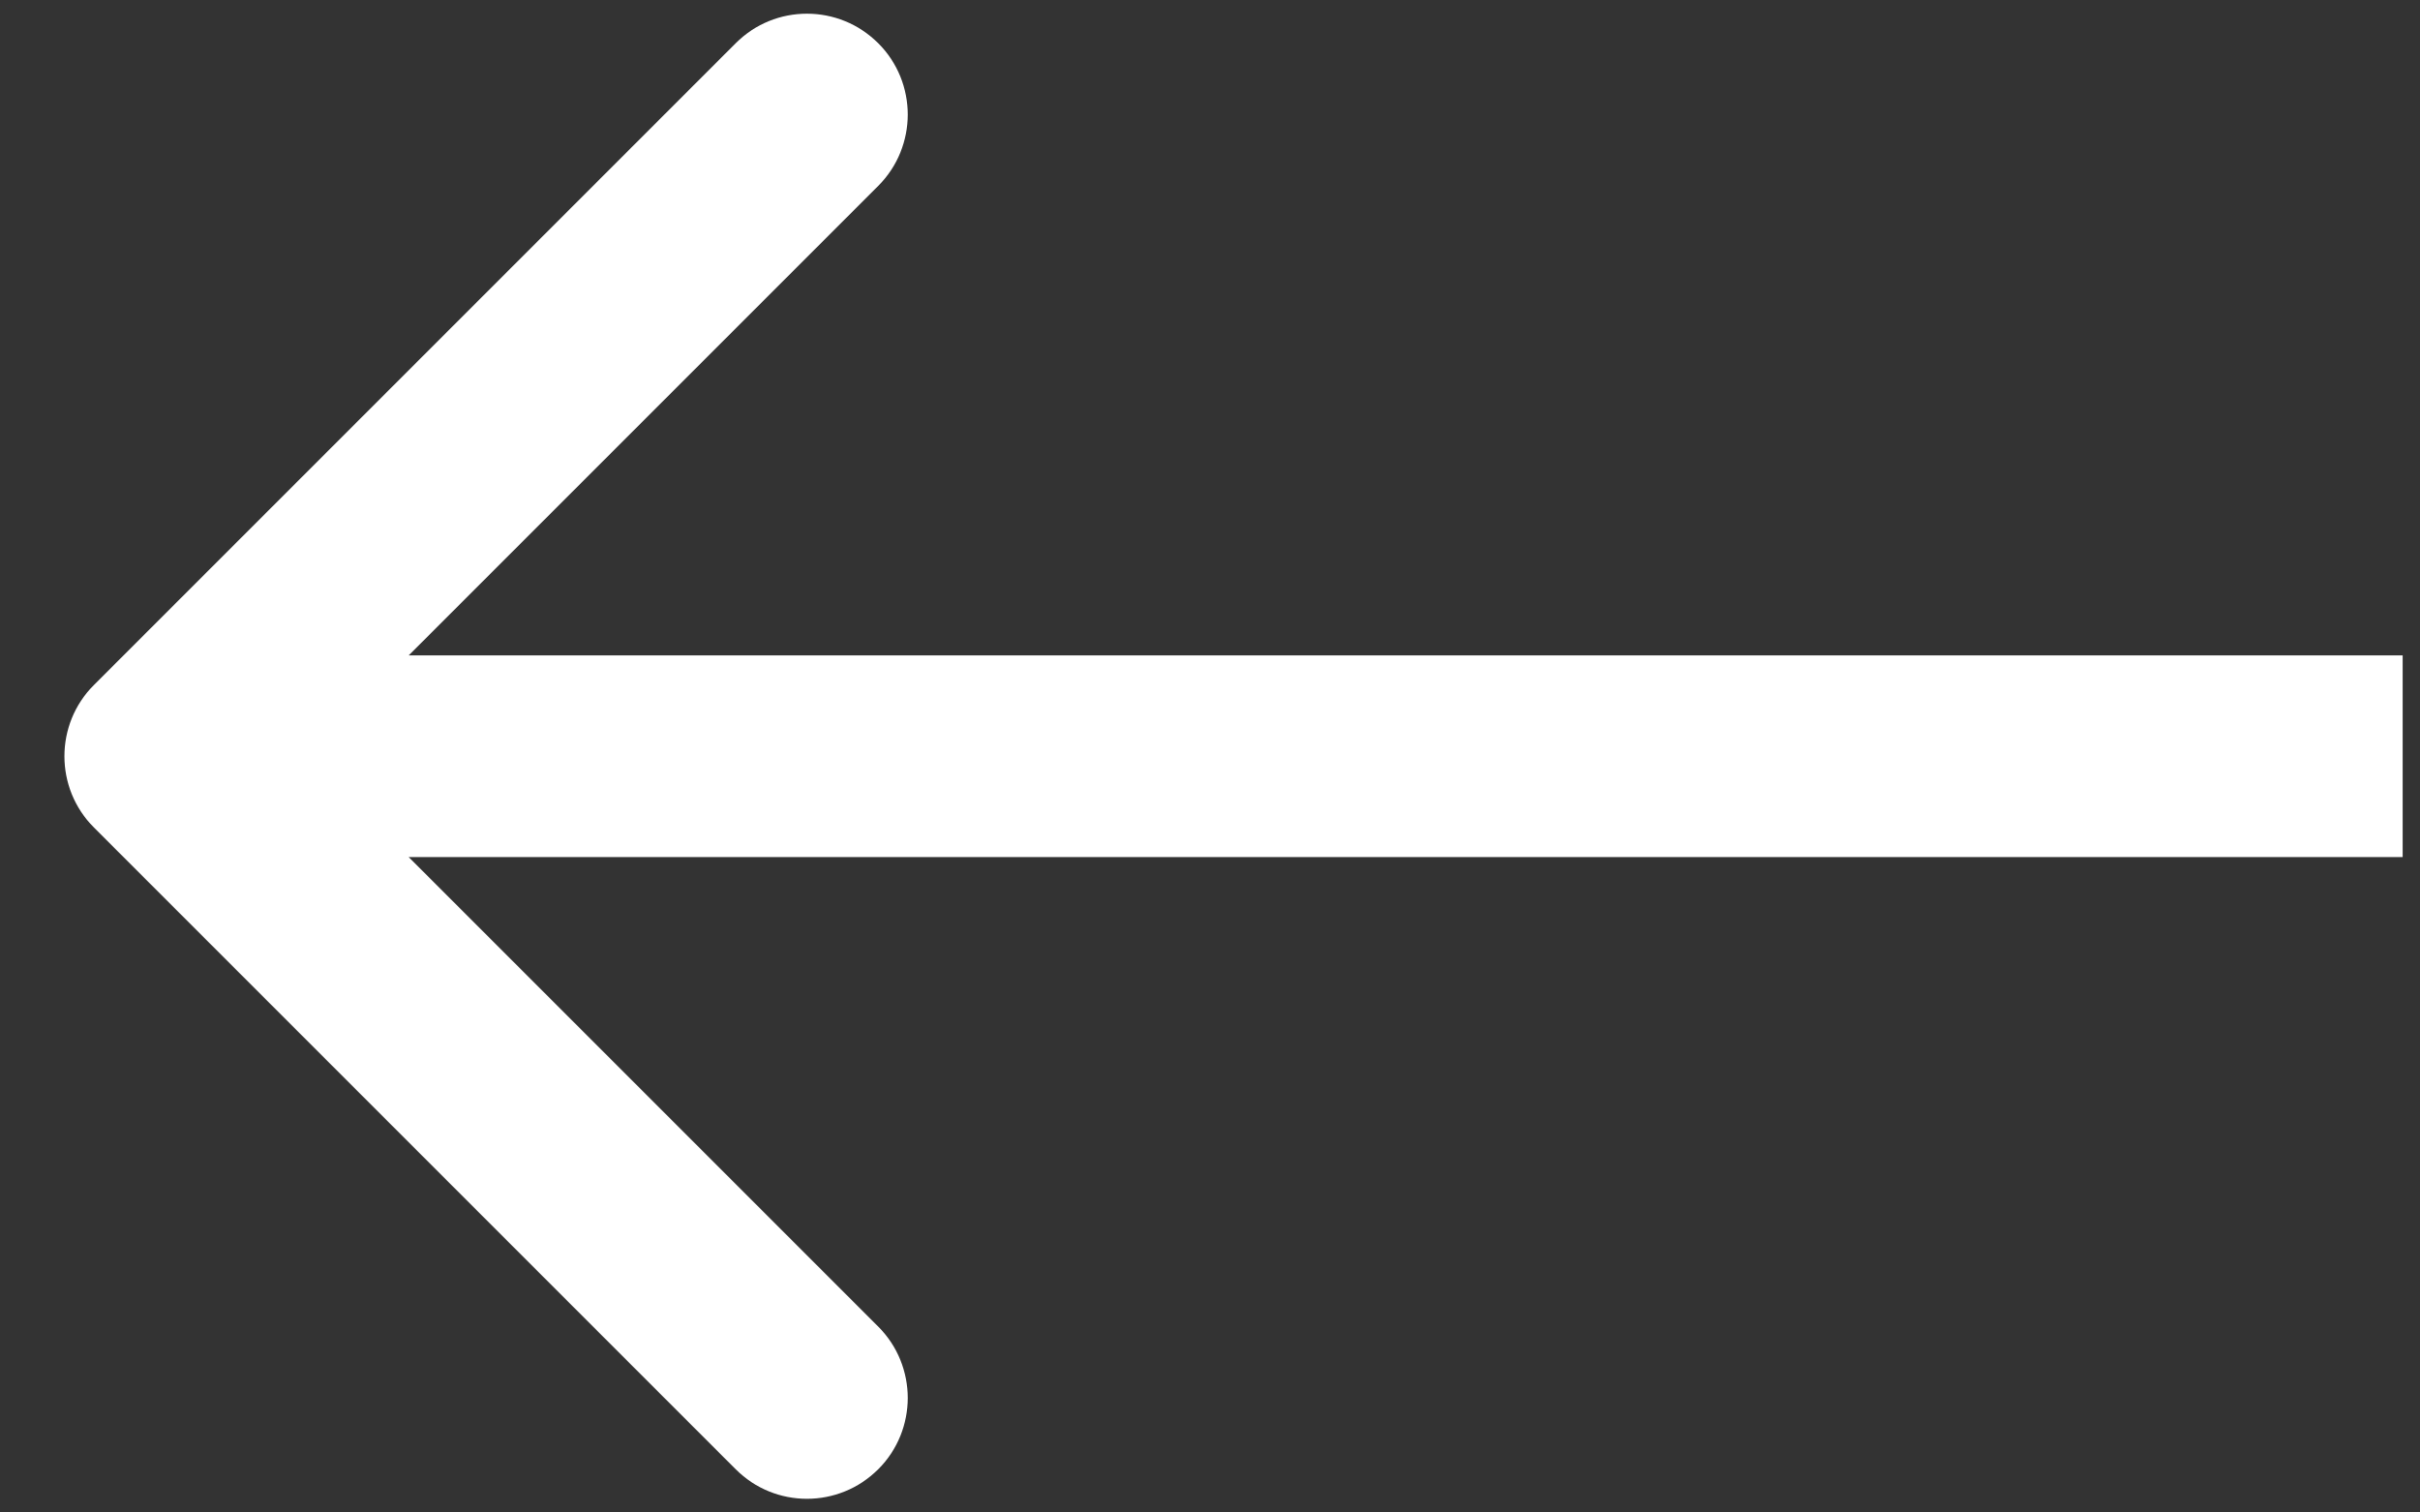 <svg width="24" height="15" viewBox="0 0 24 15" fill="none" xmlns="http://www.w3.org/2000/svg">
<rect x="0" y="0" width="24" height="15" fill="#333333" stroke="none"/>
<path d="M0.932 6.793C0.541 7.183 0.541 7.817 0.932 8.207L7.296 14.571C7.686 14.962 8.319 14.962 8.71 14.571C9.1 14.181 9.1 13.547 8.71 13.157L3.053 7.5L8.71 1.843C9.1 1.453 9.1 0.819 8.71 0.429C8.319 0.038 7.686 0.038 7.296 0.429L0.932 6.793ZM23.828 6.5L1.639 6.5V8.5L23.828 8.5V6.5Z" fill="white"/>
</svg>
